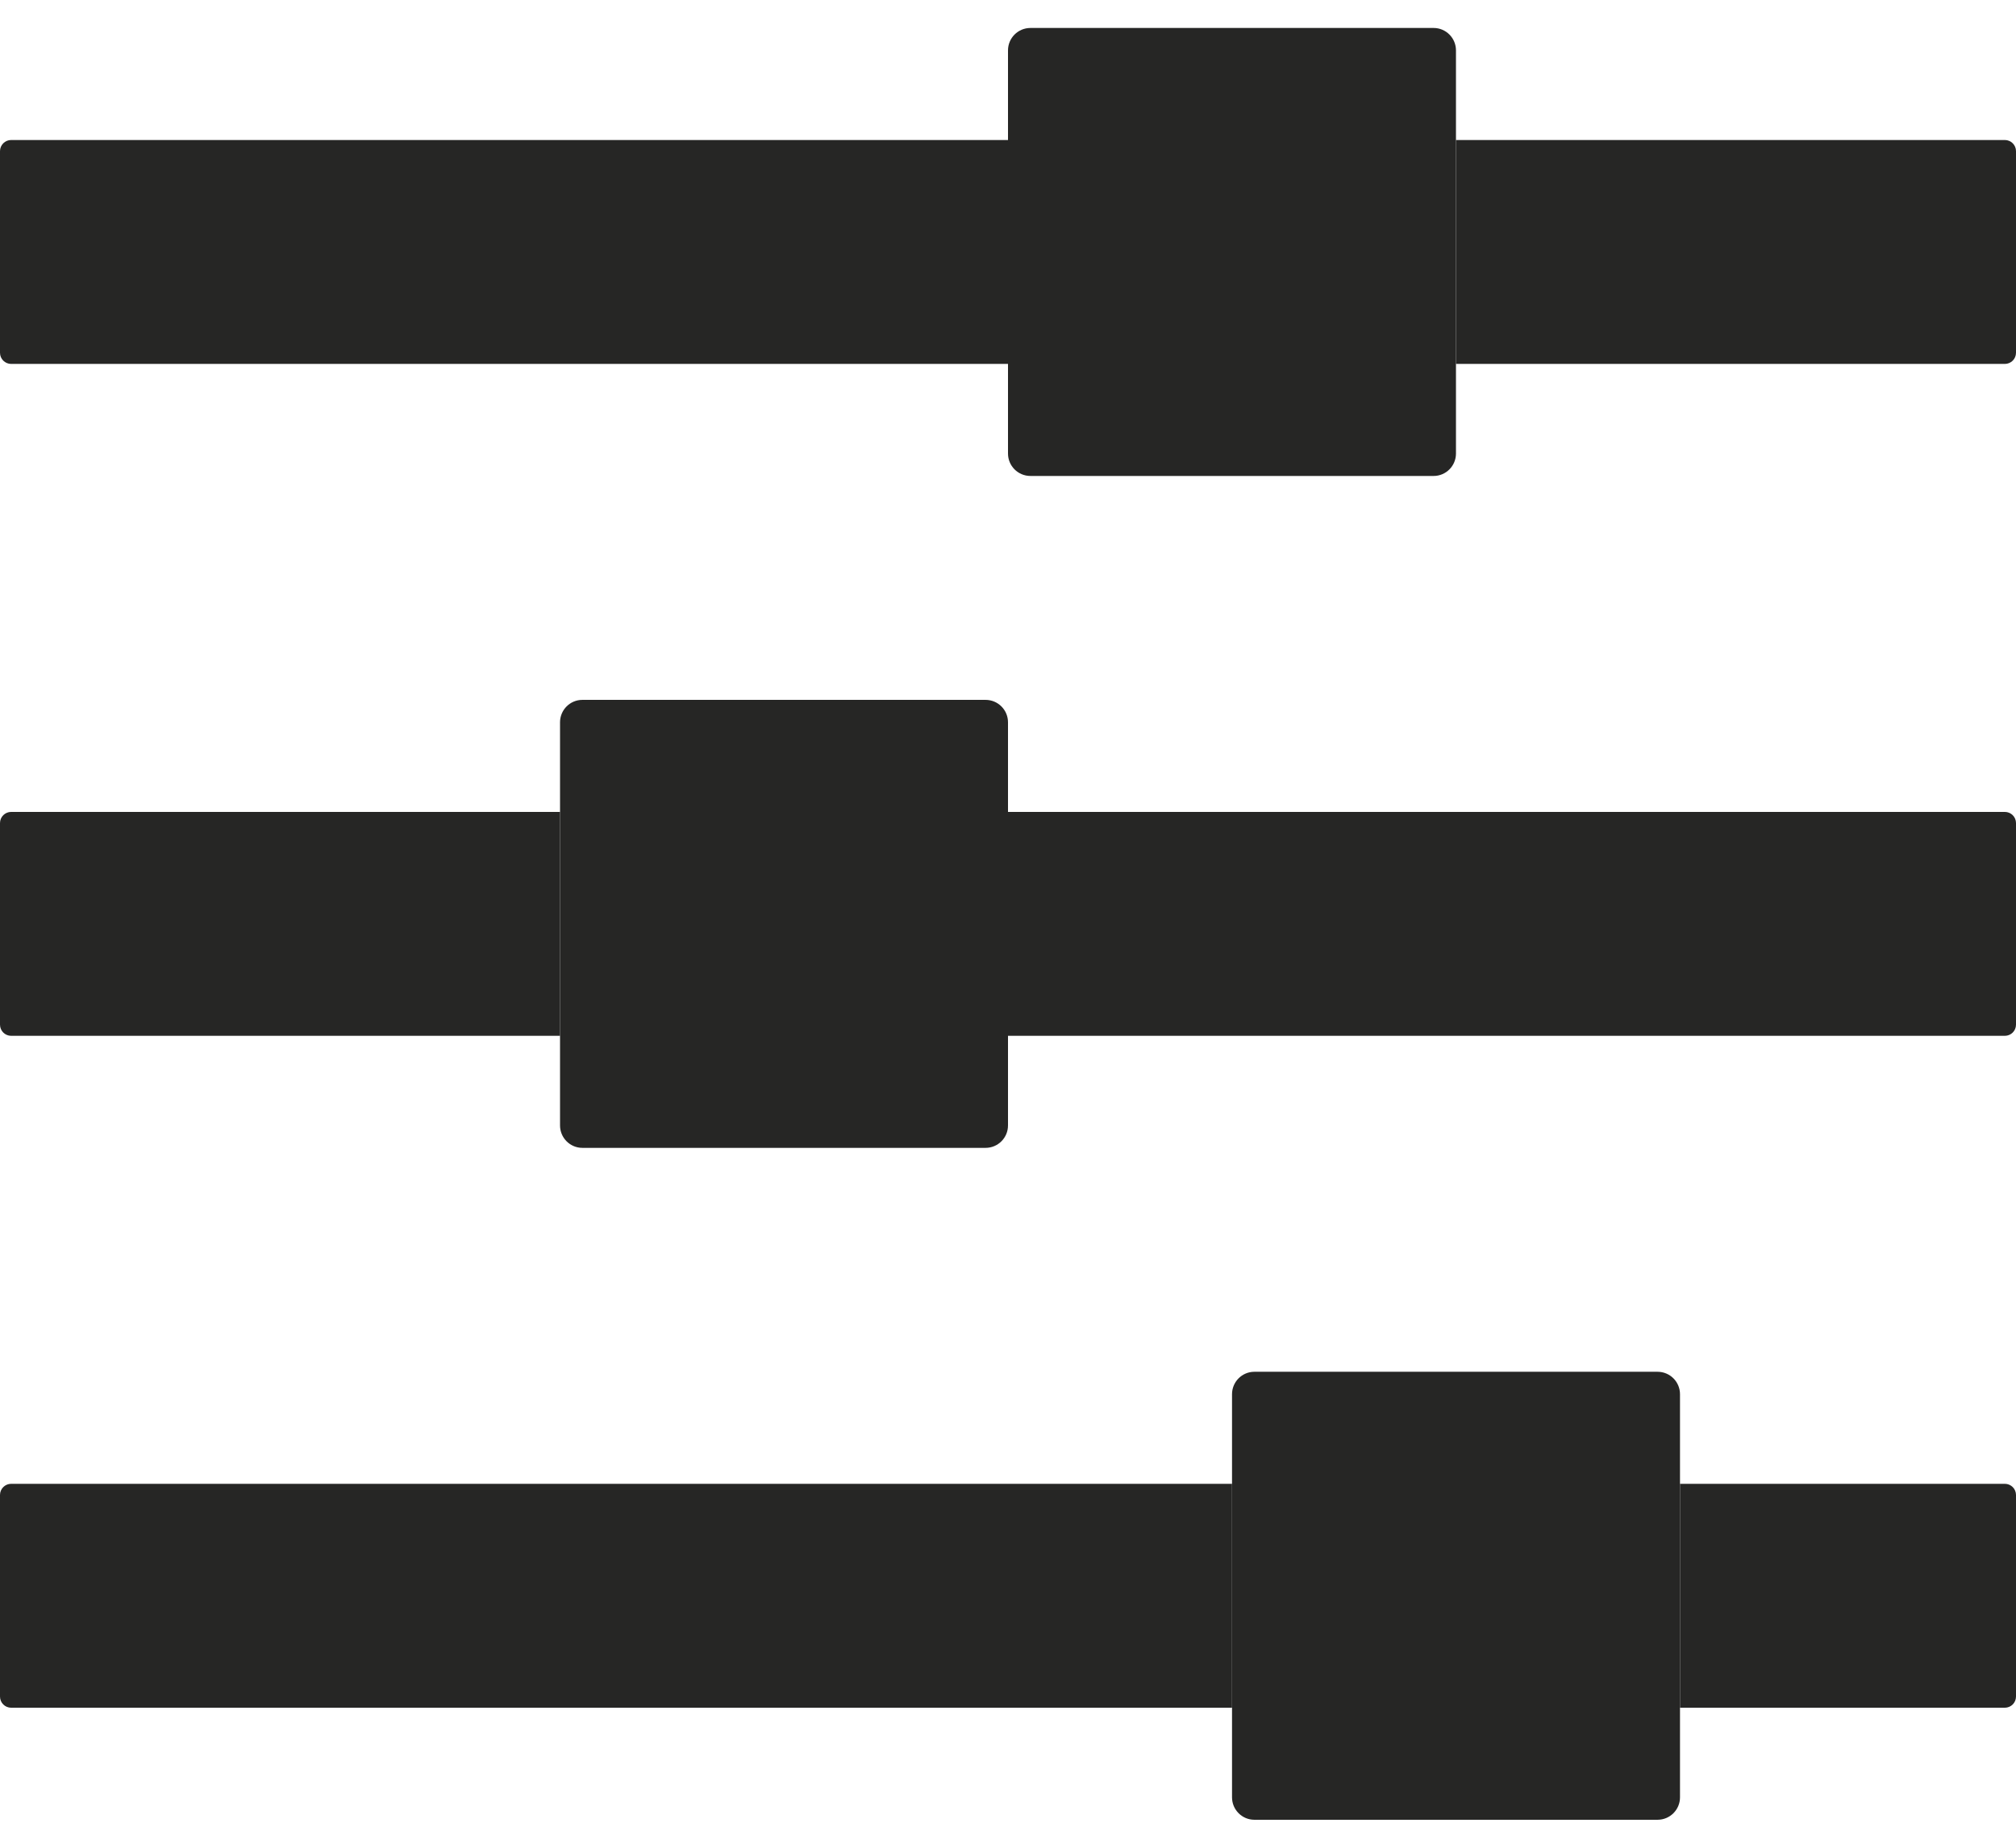 <svg width="24" height="22" viewBox="0 0 24 22" fill="none" xmlns="http://www.w3.org/2000/svg">
<path d="M0.133 17.667C0.06 17.667 0 17.726 0 17.8V20.2C0 20.274 0.06 20.333 0.133 20.333H14.667V17.667H0.133ZM0.133 1.667C0.06 1.667 0 1.726 0 1.8V4.2C0 4.274 0.06 4.333 0.133 4.333H12V1.667H0.133ZM20 20.333H23.867C23.94 20.333 24 20.274 24 20.2V17.8C24 17.726 23.94 17.667 23.867 17.667H20V20.333ZM0.133 9.667C0.06 9.667 0 9.726 0 9.8V12.2C0 12.274 0.06 12.333 0.133 12.333H6.667V9.667H0.133ZM23.867 12.333C23.94 12.333 24 12.274 24 12.2V9.8C24 9.726 23.94 9.667 23.867 9.667H12V12.333H23.867ZM17.333 4.333H23.867C23.94 4.333 24 4.274 24 4.2V1.8C24 1.726 23.94 1.667 23.867 1.667H17.333V4.333Z" fill="#262625"/>
<path d="M6.667 13.4C6.667 13.547 6.786 13.667 6.933 13.667H11.733C11.881 13.667 12 13.547 12 13.4V8.6C12 8.453 11.881 8.333 11.733 8.333H6.933C6.786 8.333 6.667 8.453 6.667 8.6V13.4Z" fill="#262625"/>
<path d="M14.667 21.4C14.667 21.547 14.786 21.667 14.933 21.667H19.733C19.881 21.667 20 21.547 20 21.4V16.6C20 16.453 19.881 16.333 19.733 16.333H14.933C14.786 16.333 14.667 16.453 14.667 16.6V21.4Z" fill="#262625"/>
<path d="M12 5.4C12 5.547 12.119 5.667 12.267 5.667H17.067C17.214 5.667 17.333 5.547 17.333 5.4V0.6C17.333 0.453 17.214 0.333 17.067 0.333H12.267C12.119 0.333 12 0.453 12 0.6V5.4Z" fill="#262625"/>
</svg>

